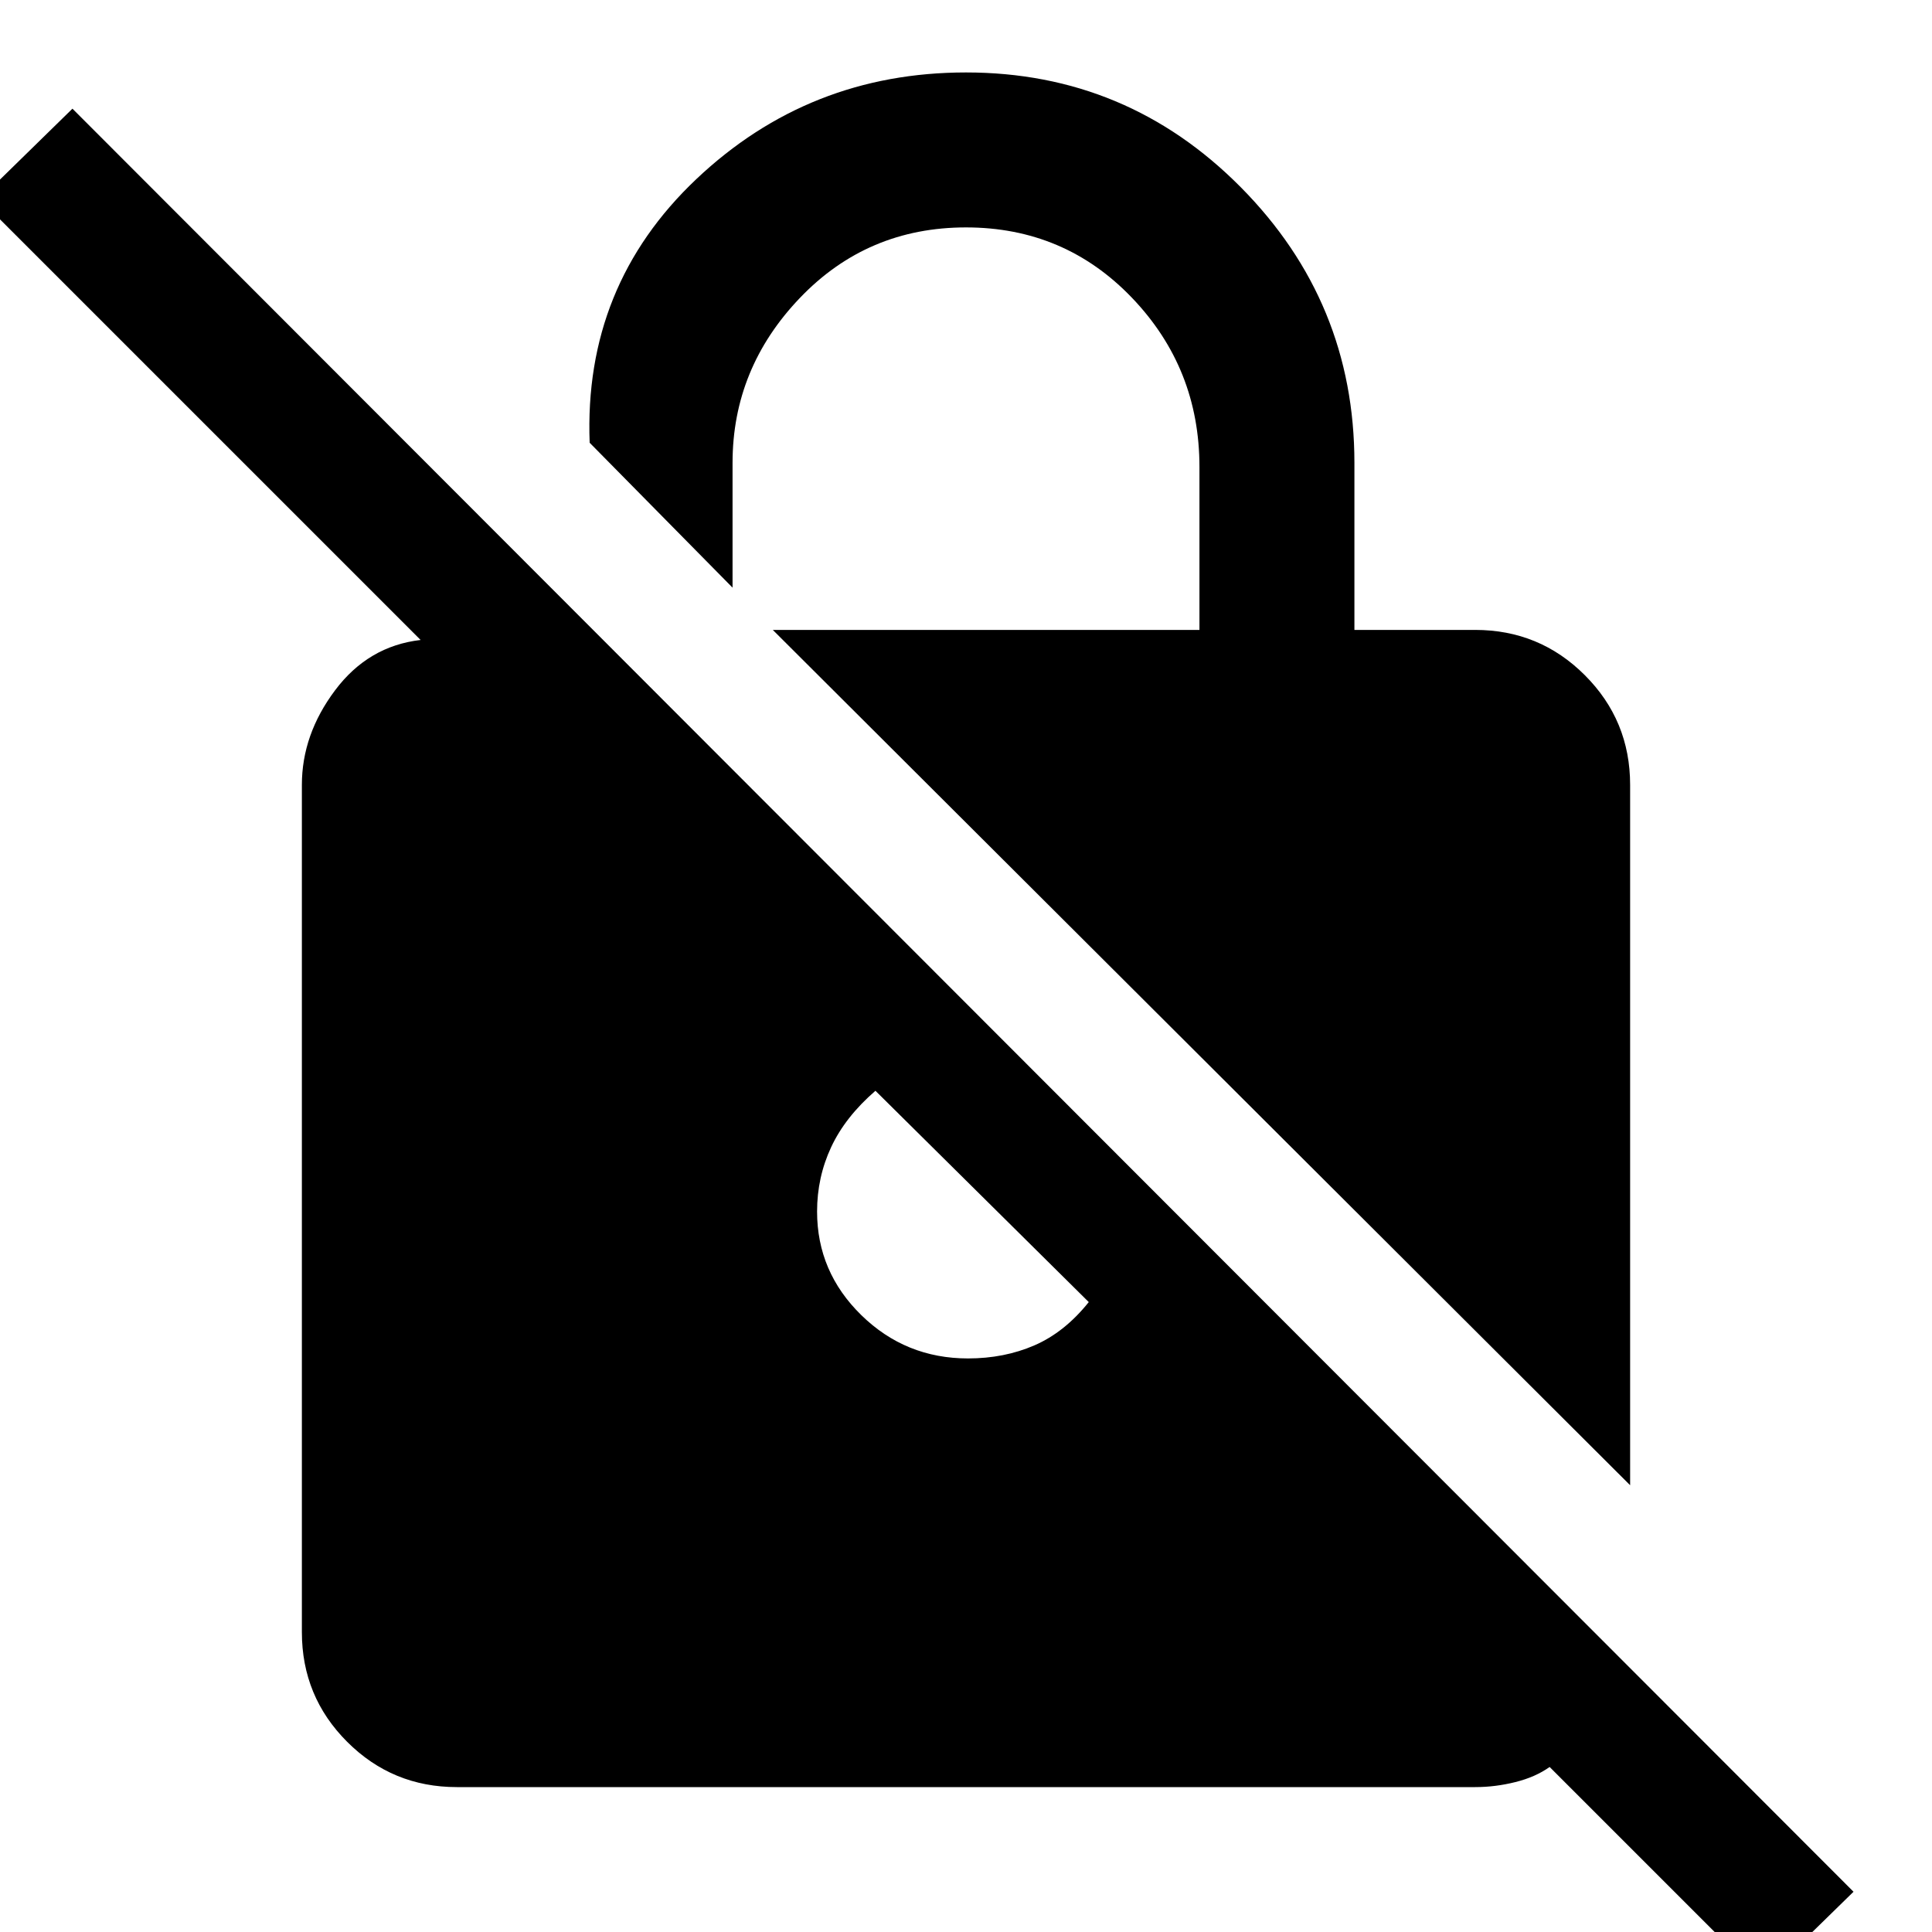 <svg xmlns="http://www.w3.org/2000/svg" height="48" width="48"><path d="M43.8 49.2 38.5 43.9Q38.15 44.15 37.65 44.275Q37.15 44.4 36.65 44.4H11.35Q9.75 44.4 8.625 43.275Q7.5 42.15 7.5 40.55V19.5Q7.5 18.25 8.325 17.15Q9.15 16.05 10.45 15.9L-0.5 4.95L1.8 2.7L46.05 47ZM40.5 36.9 19.2 15.65H29.8V11.6Q29.8 9.15 28.125 7.4Q26.45 5.65 24 5.65Q21.55 5.65 19.875 7.4Q18.2 9.15 18.2 11.5V14.6L14.65 11Q14.5 7.1 17.3 4.45Q20.1 1.8 24 1.8Q28 1.8 30.825 4.65Q33.65 7.5 33.65 11.5V15.65H36.65Q38.25 15.65 39.375 16.775Q40.5 17.9 40.5 19.5ZM24.05 33.75Q24.95 33.75 25.7 33.425Q26.45 33.1 27.05 32.35L21.75 27.1Q21 27.75 20.65 28.5Q20.3 29.25 20.3 30.1Q20.3 31.6 21.4 32.675Q22.5 33.75 24.05 33.75Z"/></svg>